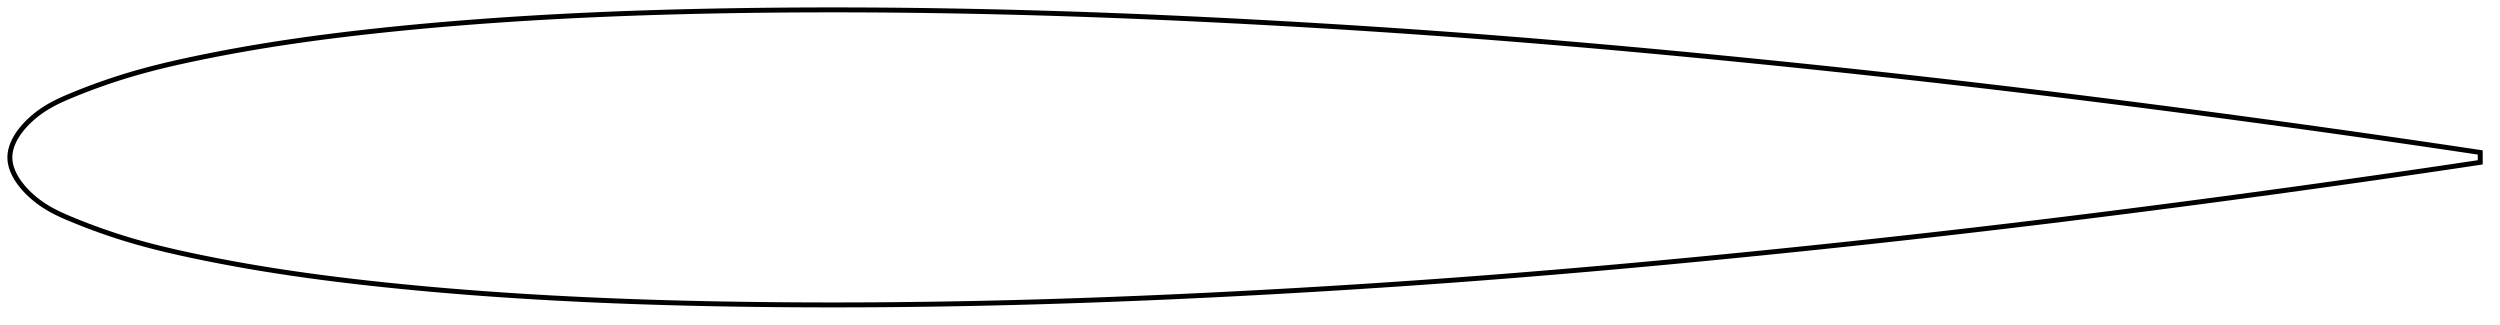 <?xml version="1.0" encoding="utf-8" ?>
<svg baseProfile="full" height="131.427" version="1.1" width="1011.995" xmlns="http://www.w3.org/2000/svg" xmlns:ev="http://www.w3.org/2001/xml-events" xmlns:xlink="http://www.w3.org/1999/xlink"><defs /><polygon fill="none" points="1003.995,61.714 1000.484,61.188 996.246,60.556 991.786,59.894 987.087,59.2 982.129,58.471 976.894,57.706 971.367,56.904 965.541,56.063 959.419,55.186 953.018,54.275 946.375,53.337 939.544,52.379 932.581,51.411 925.542,50.439 918.475,49.472 911.412,48.513 904.371,47.564 897.354,46.626 890.355,45.698 883.369,44.779 876.391,43.869 869.415,42.967 862.438,42.073 855.457,41.186 848.469,40.307 841.472,39.435 834.464,38.57 827.444,37.713 820.41,36.863 813.365,36.02 806.307,35.185 799.238,34.358 792.16,33.54 785.074,32.73 777.982,31.929 770.886,31.136 763.785,30.352 756.683,29.578 749.58,28.812 742.477,28.056 735.374,27.308 728.273,26.57 721.174,25.841 714.079,25.121 706.986,24.411 699.897,23.709 692.812,23.017 685.73,22.334 678.653,21.661 671.579,20.998 664.51,20.346 657.444,19.704 650.381,19.074 643.322,18.454 636.266,17.846 629.213,17.249 622.161,16.664 615.112,16.092 608.063,15.531 601.015,14.984 593.967,14.448 586.918,13.926 579.868,13.416 572.816,12.919 565.763,12.433 558.707,11.961 551.65,11.5 544.591,11.052 537.53,10.616 530.467,10.193 523.404,9.781 516.34,9.382 509.276,8.995 502.212,8.62 495.15,8.258 488.09,7.908 481.032,7.571 473.978,7.247 466.928,6.937 459.881,6.641 452.839,6.359 445.802,6.091 438.769,5.838 431.741,5.601 424.717,5.378 417.698,5.172 410.683,4.981 403.672,4.806 396.664,4.648 389.659,4.506 382.656,4.381 375.657,4.273 368.659,4.183 361.665,4.11 354.672,4.055 347.683,4.019 340.698,4.0 333.715,4 326.738,4.019 319.765,4.057 312.798,4.114 305.838,4.19 298.886,4.286 291.943,4.402 285.009,4.54 278.086,4.699 271.175,4.88 264.277,5.085 257.392,5.314 250.521,5.567 243.664,5.846 236.823,6.151 229.997,6.483 223.187,6.842 216.393,7.23 209.615,7.646 202.854,8.091 196.11,8.566 189.383,9.072 182.676,9.61 175.991,10.181 169.332,10.784 162.704,11.421 156.111,12.091 149.56,12.794 143.057,13.532 136.61,14.307 130.226,15.119 123.914,15.971 117.681,16.863 111.534,17.795 105.481,18.766 99.529,19.777 93.691,20.824 87.997,21.9 82.485,22.994 77.197,24.093 72.164,25.191 67.403,26.29 62.914,27.392 58.684,28.498 54.698,29.61 50.937,30.727 47.389,31.844 44.051,32.95 40.921,34.036 37.994,35.094 35.264,36.119 32.722,37.106 30.356,38.055 28.153,38.964 26.102,39.843 24.192,40.711 22.417,41.577 20.769,42.448 19.24,43.327 17.821,44.214 16.502,45.108 15.278,46.007 14.143,46.904 13.094,47.792 12.126,48.669 11.232,49.533 10.407,50.383 9.646,51.22 8.946,52.044 8.301,52.856 7.709,53.656 7.167,54.445 6.673,55.225 6.224,55.994 5.818,56.756 5.455,57.509 5.134,58.256 4.852,58.996 4.611,59.732 4.409,60.462 4.247,61.189 4.124,61.912 4.042,62.634 4.0,63.354 4.0,64.073 4.042,64.793 4.124,65.515 4.247,66.238 4.409,66.965 4.611,67.696 4.852,68.431 5.134,69.171 5.455,69.918 5.818,70.671 6.224,71.433 6.673,72.203 7.167,72.982 7.709,73.771 8.301,74.571 8.946,75.383 9.646,76.207 10.407,77.044 11.232,77.894 12.126,78.758 13.094,79.635 14.143,80.523 15.278,81.42 16.502,82.319 17.821,83.213 19.24,84.1 20.769,84.979 22.417,85.85 24.192,86.716 26.102,87.584 28.153,88.463 30.356,89.372 32.722,90.321 35.264,91.308 37.994,92.333 40.921,93.391 44.051,94.477 47.389,95.583 50.937,96.7 54.698,97.817 58.684,98.929 62.914,100.035 67.403,101.137 72.164,102.236 77.197,103.334 82.485,104.434 87.997,105.527 93.691,106.603 99.529,107.65 105.481,108.661 111.534,109.633 117.681,110.564 123.914,111.456 130.226,112.308 136.61,113.12 143.057,113.895 149.56,114.633 156.111,115.337 162.704,116.007 169.332,116.643 175.991,117.246 182.676,117.817 189.383,118.355 196.11,118.861 202.854,119.336 209.615,119.782 216.393,120.198 223.187,120.585 229.997,120.944 236.823,121.276 243.664,121.581 250.521,121.86 257.392,122.113 264.277,122.342 271.175,122.547 278.086,122.729 285.009,122.888 291.943,123.025 298.886,123.141 305.838,123.237 312.798,123.313 319.765,123.37 326.738,123.408 333.715,123.427 340.698,123.427 347.683,123.409 354.672,123.372 361.665,123.317 368.659,123.244 375.657,123.154 382.656,123.046 389.659,122.921 396.664,122.78 403.672,122.621 410.683,122.447 417.698,122.256 424.717,122.049 431.741,121.826 438.769,121.589 445.802,121.336 452.839,121.068 459.881,120.786 466.928,120.49 473.978,120.18 481.032,119.856 488.09,119.519 495.15,119.17 502.212,118.807 509.276,118.432 516.34,118.045 523.404,117.646 530.467,117.235 537.53,116.811 544.591,116.375 551.65,115.927 558.707,115.466 565.763,114.994 572.816,114.509 579.868,114.011 586.918,113.501 593.967,112.979 601.015,112.444 608.063,111.896 615.112,111.336 622.161,110.763 629.213,110.178 636.266,109.582 643.322,108.973 650.381,108.354 657.444,107.723 664.51,107.081 671.579,106.429 678.653,105.766 685.73,105.093 692.812,104.41 699.897,103.718 706.986,103.016 714.079,102.306 721.174,101.586 728.273,100.857 735.374,100.119 742.477,99.371 749.58,98.615 756.683,97.849 763.785,97.075 770.886,96.291 777.982,95.499 785.074,94.697 792.16,93.887 799.238,93.069 806.307,92.242 813.365,91.407 820.41,90.565 827.444,89.714 834.464,88.857 841.472,87.992 848.469,87.12 855.457,86.241 862.438,85.354 869.415,84.46 876.391,83.558 883.369,82.648 890.355,81.729 897.354,80.801 904.371,79.863 911.412,78.914 918.475,77.955 925.542,76.988 932.581,76.016 939.544,75.048 946.375,74.09 953.018,73.152 959.419,72.241 965.541,71.364 971.367,70.523 976.894,69.721 982.129,68.956 987.087,68.227 991.786,67.533 996.246,66.871 1000.484,66.239 1003.995,65.714" stroke="black" stroke-width="2.0" /></svg>